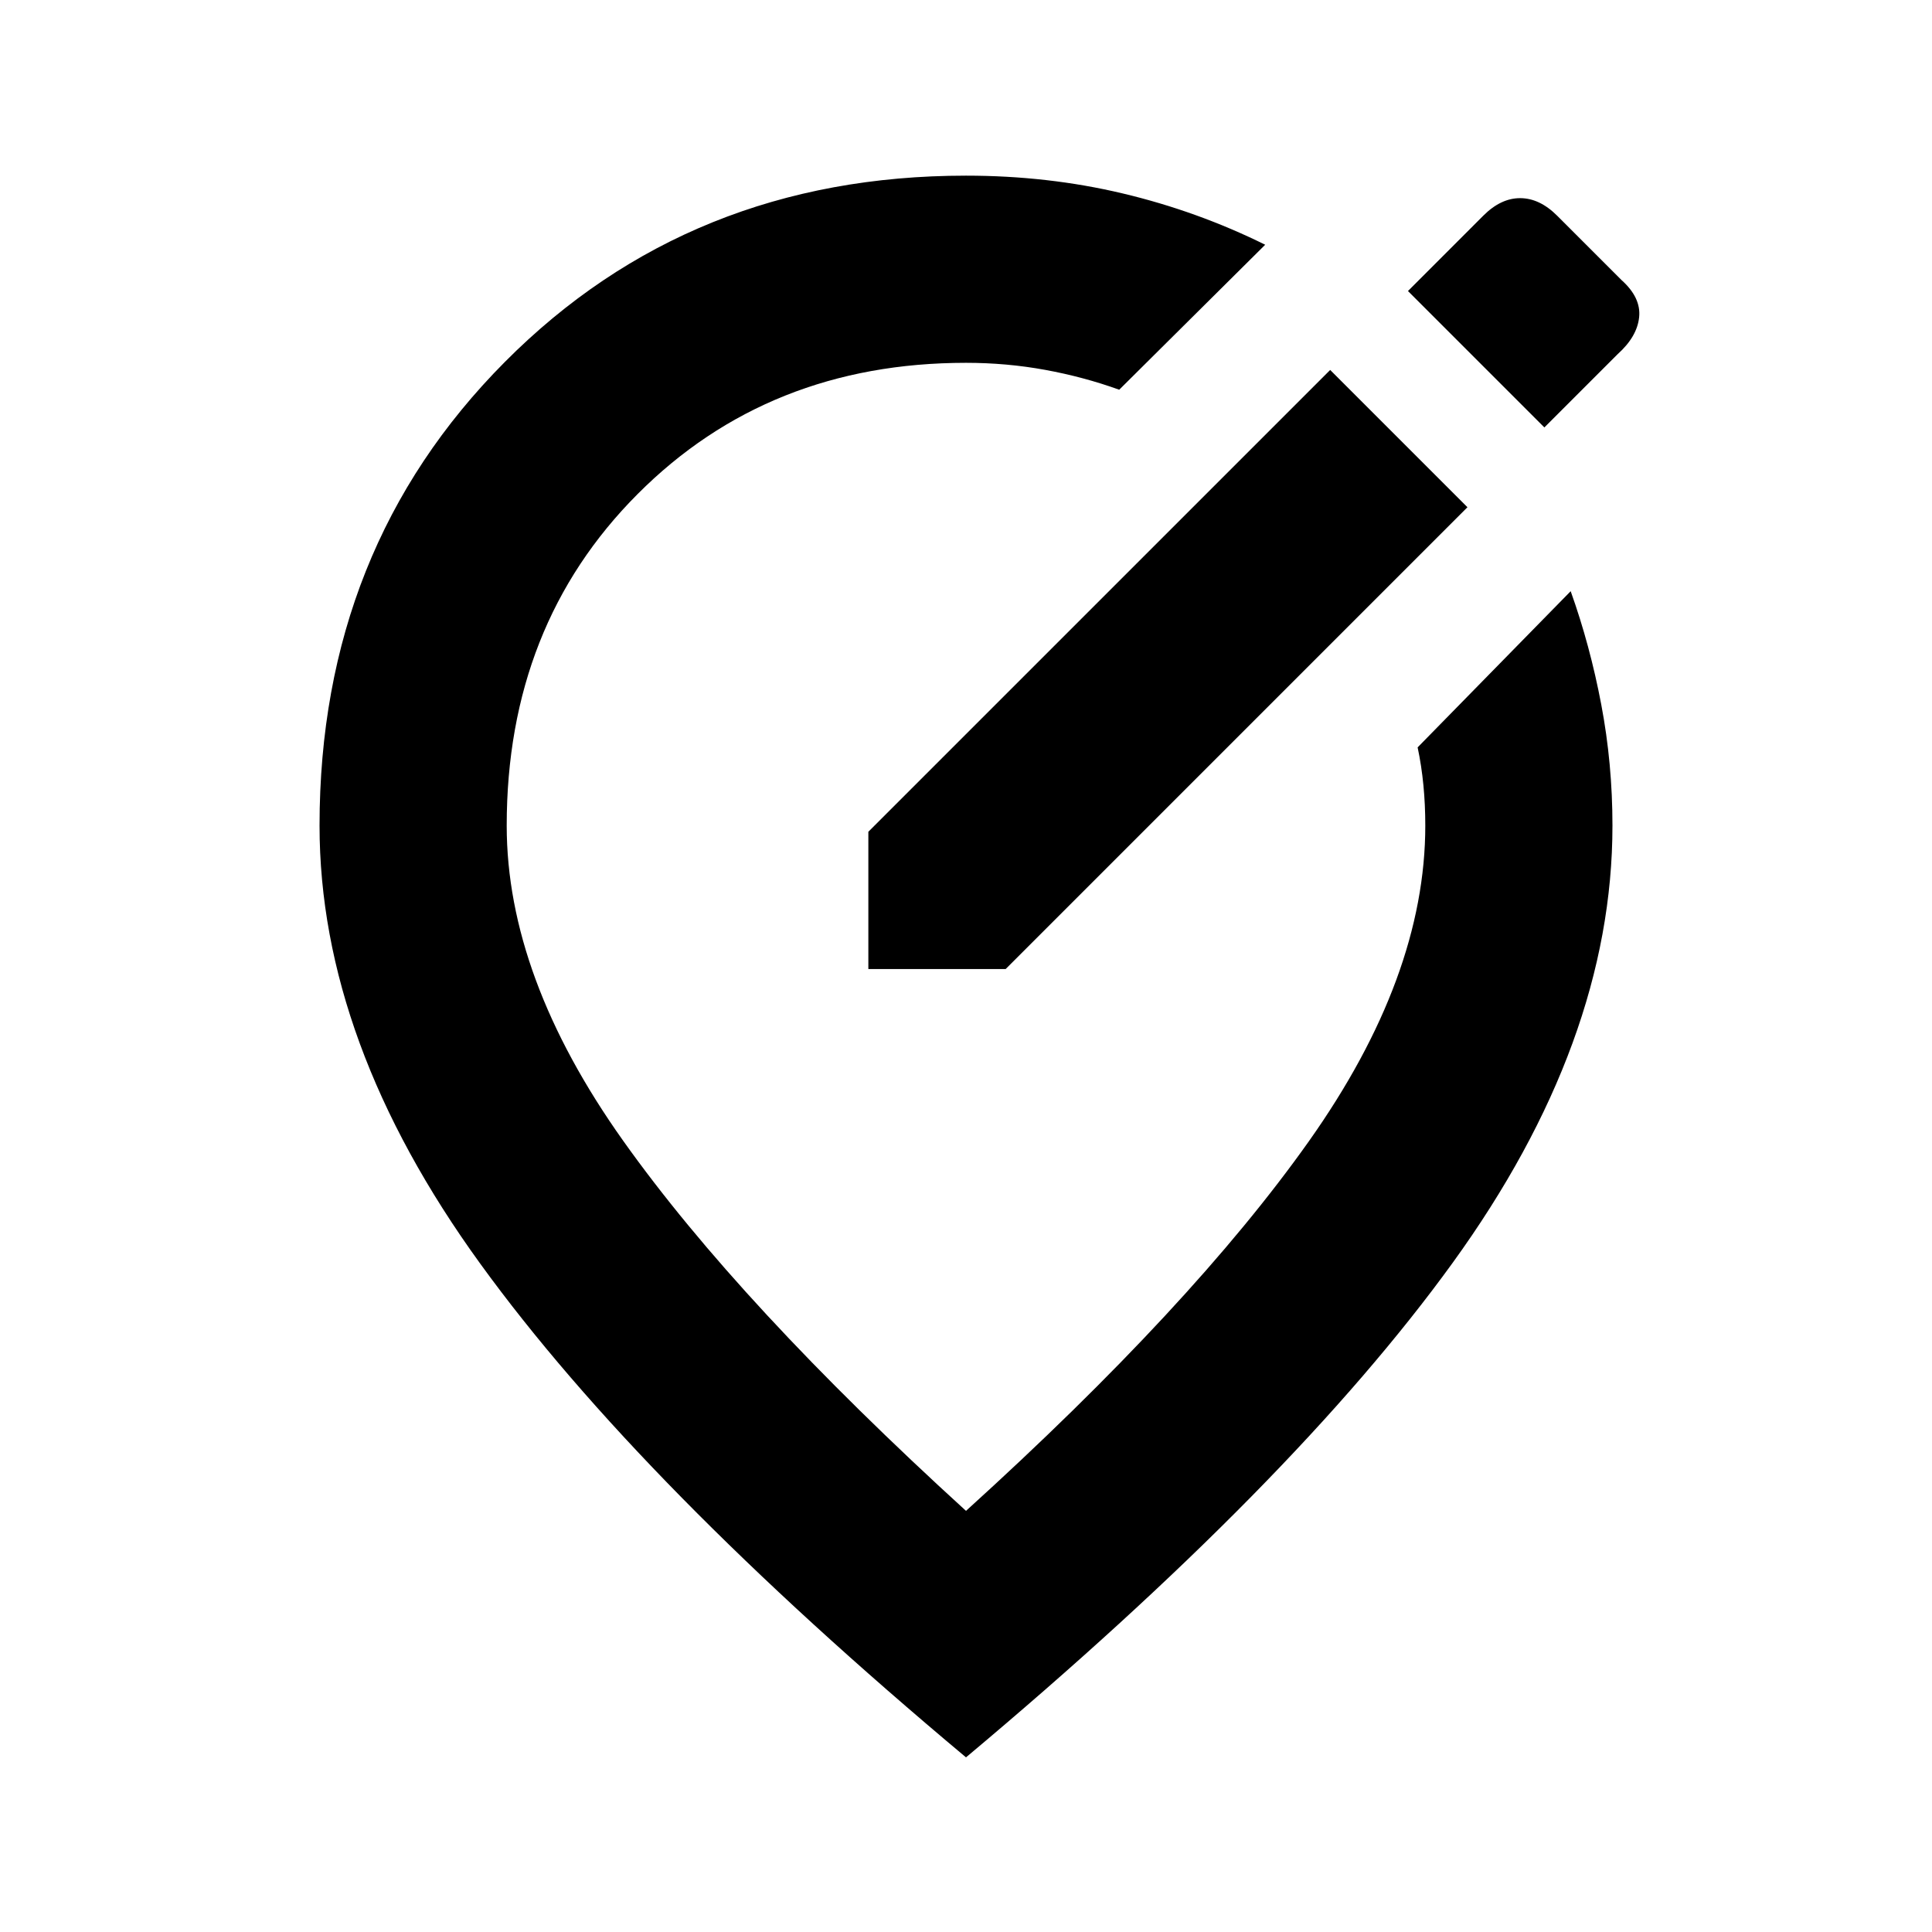 <svg xmlns="http://www.w3.org/2000/svg" height="20" viewBox="0 -960 960 960" width="20"><path d="M480-86.78Q318.46-221.93 238.62-332.1q-79.84-110.16-79.84-217.66 0-137.76 92.05-230.36 92.04-92.6 229.17-92.6 40.67 0 77.79 8.82 37.12 8.81 70.88 25.51l-72.54 72.04q-17.67-6.37-36.81-9.87-19.14-3.5-39.32-3.5-98.15 0-163.18 65.22-65.04 65.21-65.04 164.74 0 75.15 57.84 156.55Q367.46-311.8 480-209.26q112.54-101.98 170.38-183.66 57.84-81.69 57.84-156.84 0-10.42-.94-20.09-.93-9.67-2.87-18.78l76.05-77.61q9.63 26.95 15.19 56.3 5.57 29.35 5.57 60.18 0 107.5-79.34 217.16Q642.54-222.93 480-86.78Zm-.57-462.98Zm218.43-189.51-36.9-36.9L431.48-546.7v68.22h68.22l229.47-229.48-31.31-31.31Zm69.53-8.34L803.78-784q9.7-8.7 10.7-18.39 1-9.7-8.7-18.39l-32-32q-8.69-8.7-18.32-8.76-9.63-.07-18.39 8.68l-37.46 37.47 67.78 67.78Z"/></svg>